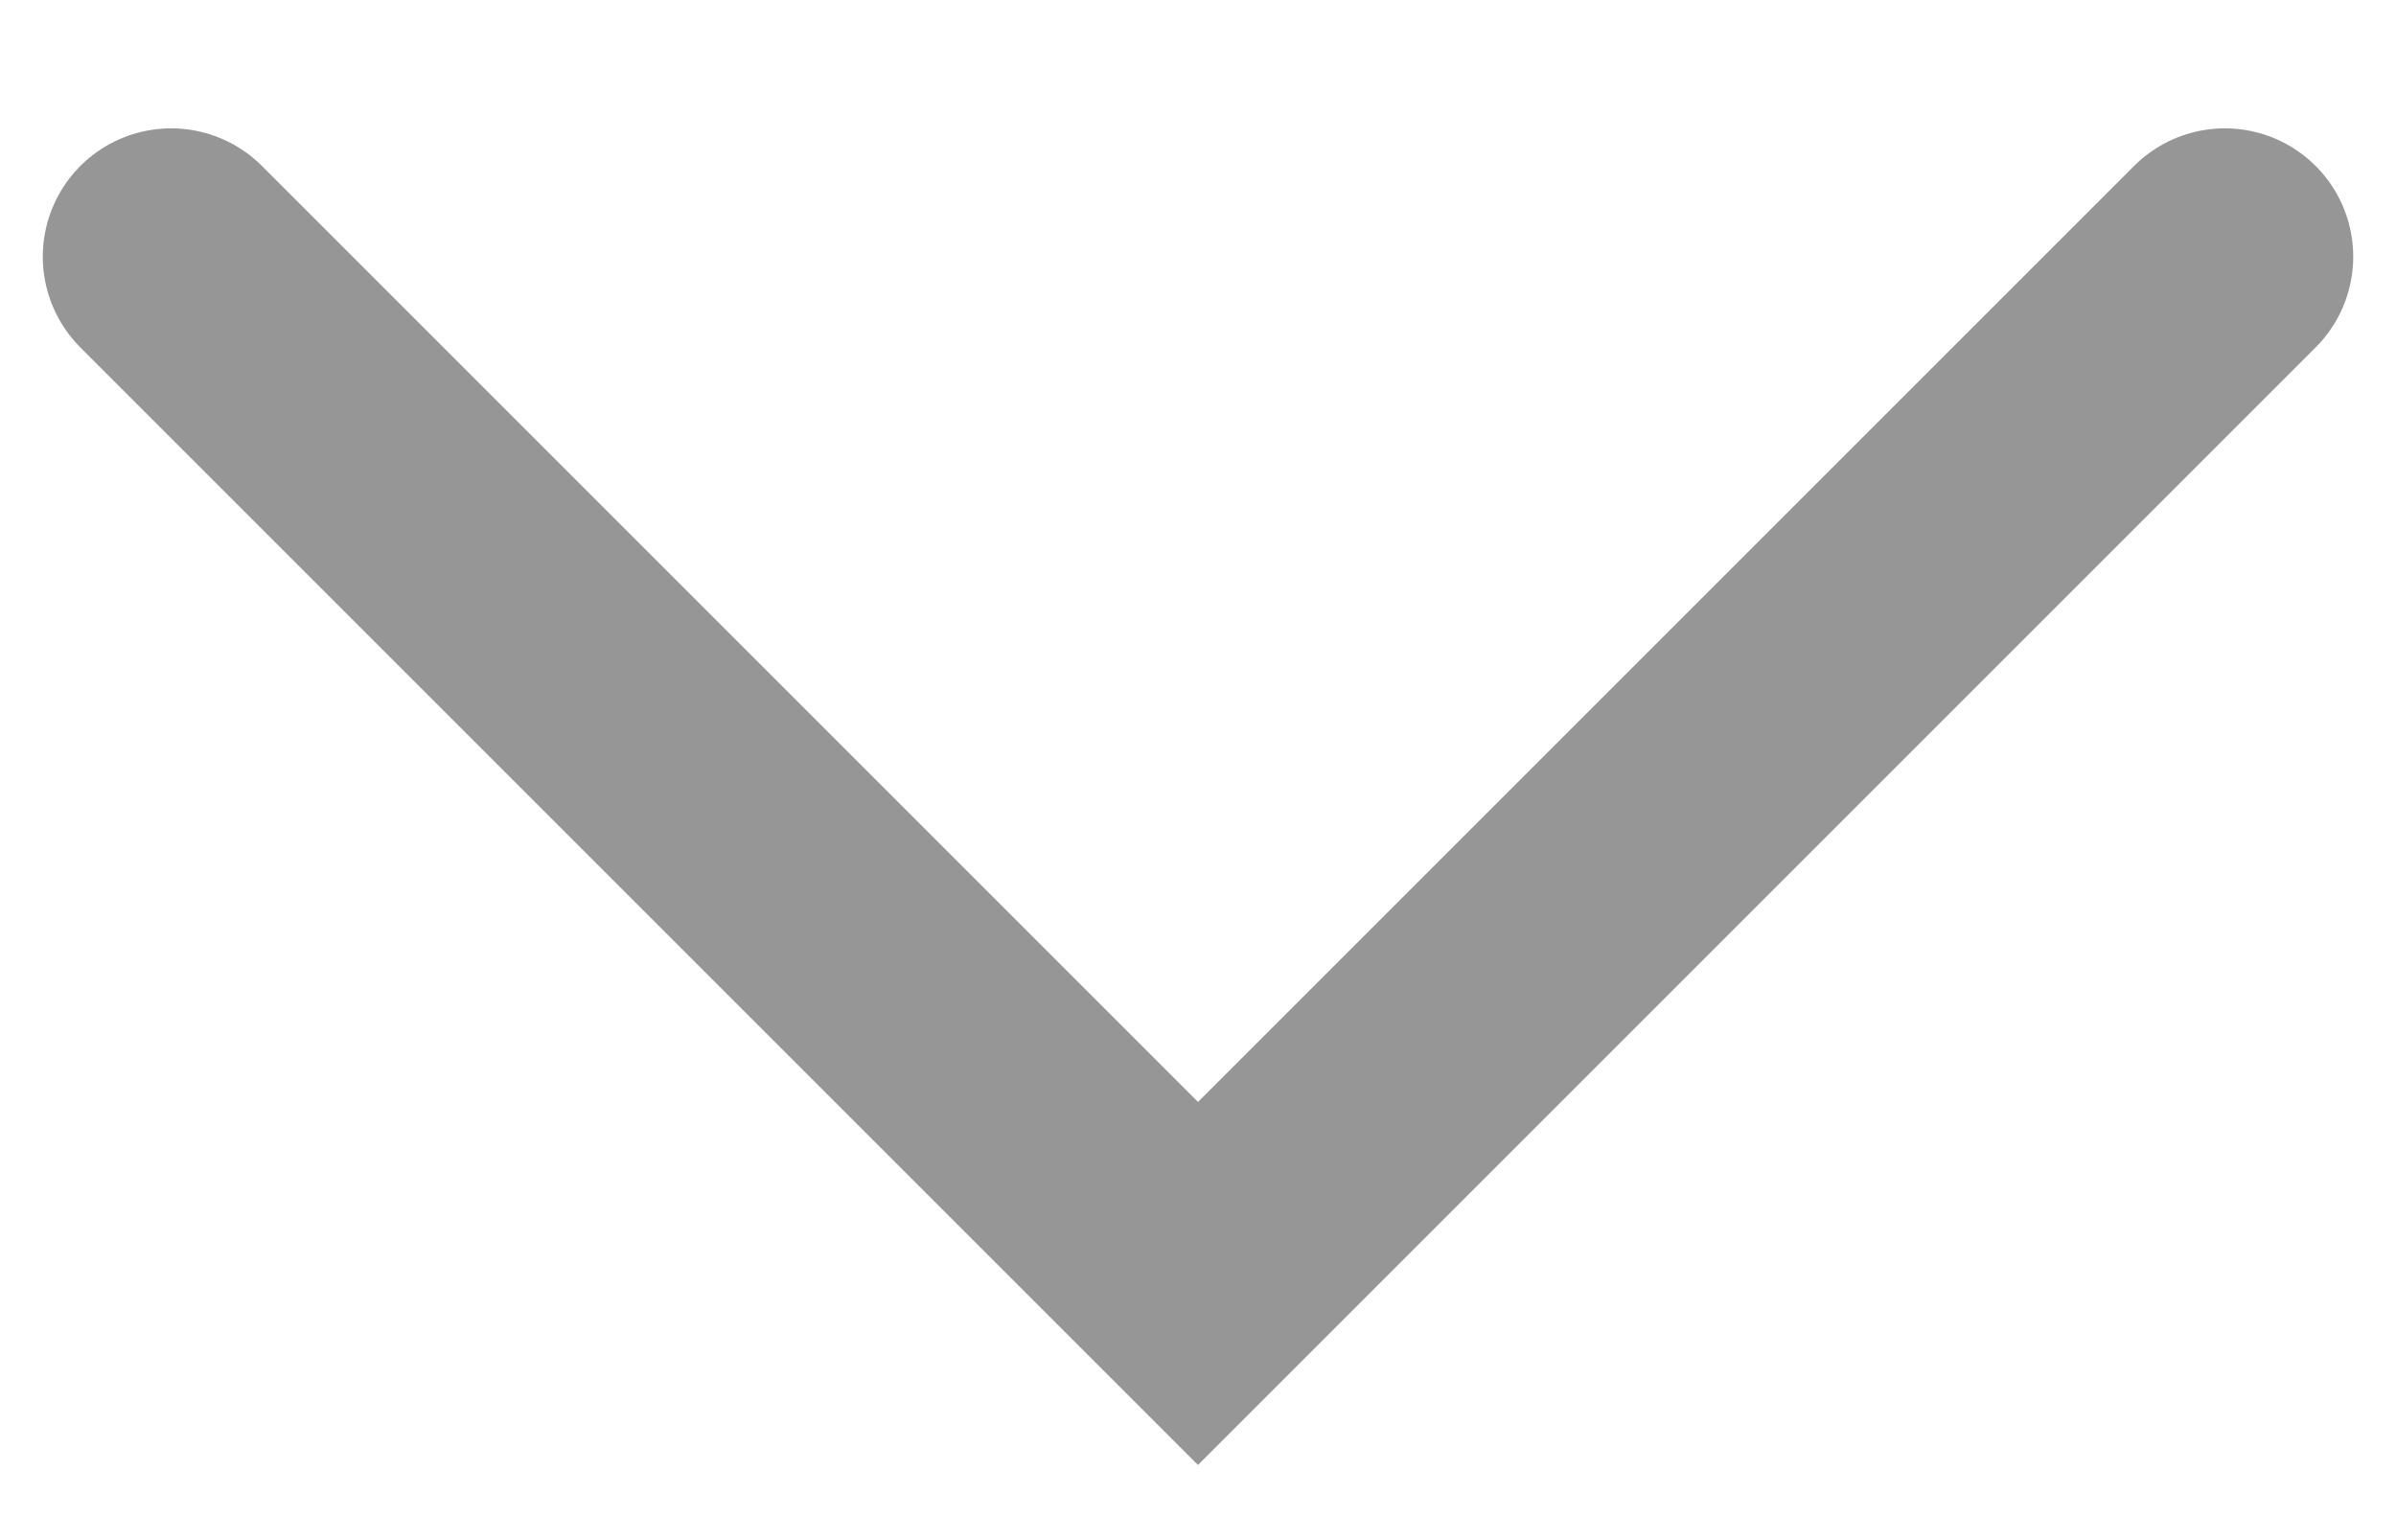 <svg width="14" height="9" viewBox="0 0 14 9" fill="none" xmlns="http://www.w3.org/2000/svg">
<path id="Vector 1424" d="M1 1.5L7 7.5L13 1.5" stroke="#969696" stroke-width="1.5" stroke-linecap="round"/>
</svg>
